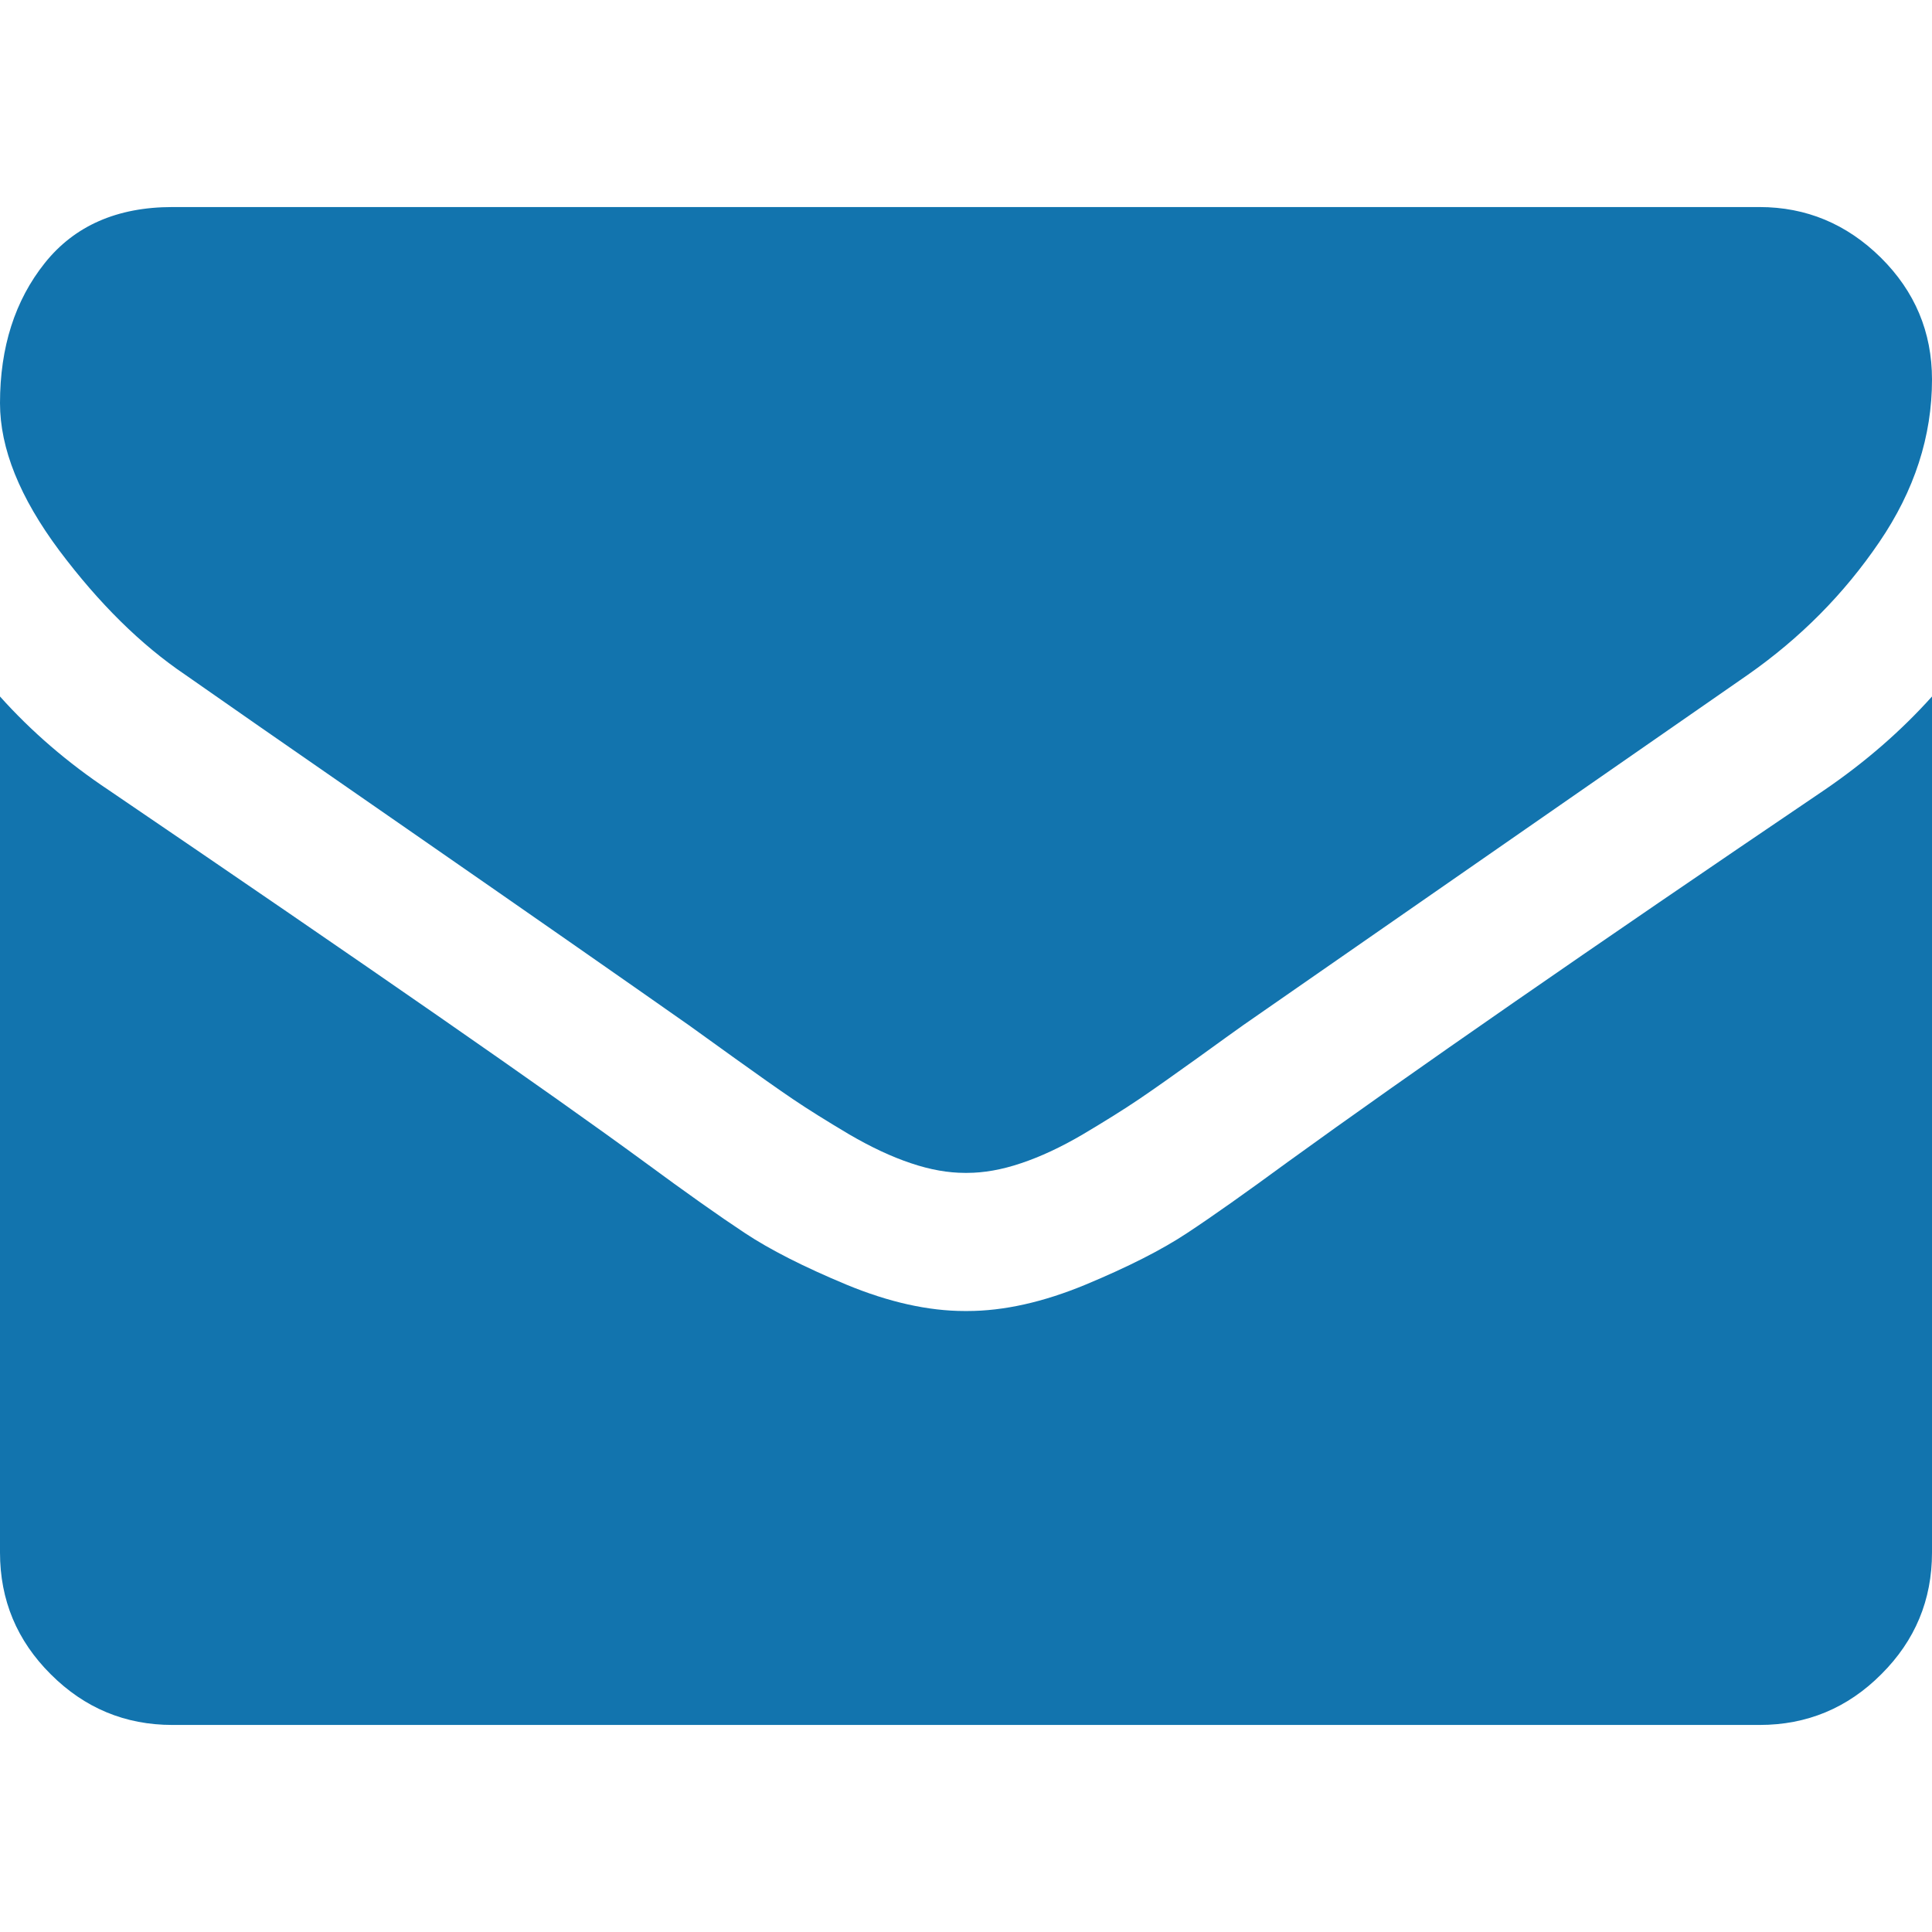 <svg width="12" height="12" viewBox="0 0 12 12" fill="none"
     xmlns="http://www.w3.org/2000/svg">
    <g clip-path="url(#clip0)">
        <path d="M1.152 4.192C1.304 4.299 1.761 4.617 2.525 5.146C3.288 5.675 3.873 6.083 4.279 6.368C4.324 6.4 4.418 6.468 4.564 6.573C4.709 6.677 4.829 6.762 4.925 6.827C5.021 6.892 5.137 6.964 5.273 7.045C5.41 7.125 5.538 7.185 5.658 7.225C5.779 7.266 5.891 7.285 5.993 7.285H6H6.007C6.109 7.285 6.221 7.266 6.342 7.225C6.462 7.185 6.591 7.125 6.727 7.045C6.863 6.964 6.979 6.892 7.075 6.827C7.171 6.762 7.291 6.677 7.436 6.573C7.581 6.468 7.676 6.4 7.721 6.368C8.132 6.083 9.176 5.357 10.855 4.192C11.181 3.964 11.453 3.69 11.672 3.368C11.891 3.047 12 2.71 12 2.357C12 2.063 11.894 1.81 11.682 1.6C11.47 1.391 11.219 1.286 10.928 1.286H1.071C0.728 1.286 0.463 1.402 0.278 1.634C0.093 1.866 0 2.156 0 2.504C0 2.786 0.123 3.09 0.368 3.419C0.614 3.747 0.875 4.005 1.152 4.192Z"
              fill="#1274AE"/>
        <path d="M11.33 4.908C9.866 5.899 8.754 6.67 7.996 7.219C7.741 7.406 7.535 7.552 7.376 7.657C7.218 7.762 7.007 7.869 6.743 7.979C6.48 8.088 6.235 8.143 6.007 8.143H6H5.993C5.766 8.143 5.52 8.088 5.257 7.979C4.993 7.869 4.782 7.762 4.624 7.657C4.465 7.552 4.259 7.406 4.005 7.219C3.402 6.777 2.292 6.007 0.676 4.908C0.422 4.739 0.196 4.545 0 4.326V9.643C0 9.938 0.105 10.19 0.315 10.399C0.525 10.609 0.777 10.714 1.071 10.714H10.929C11.223 10.714 11.476 10.609 11.685 10.399C11.895 10.19 12 9.938 12 9.643V4.326C11.808 4.54 11.585 4.734 11.33 4.908Z"
              fill="#1274AE"/>
    </g>
    <defs>
        <clipPath id="clip0">
            <rect width="12" height="12" fill="white"/>
        </clipPath>
    </defs>
</svg>
